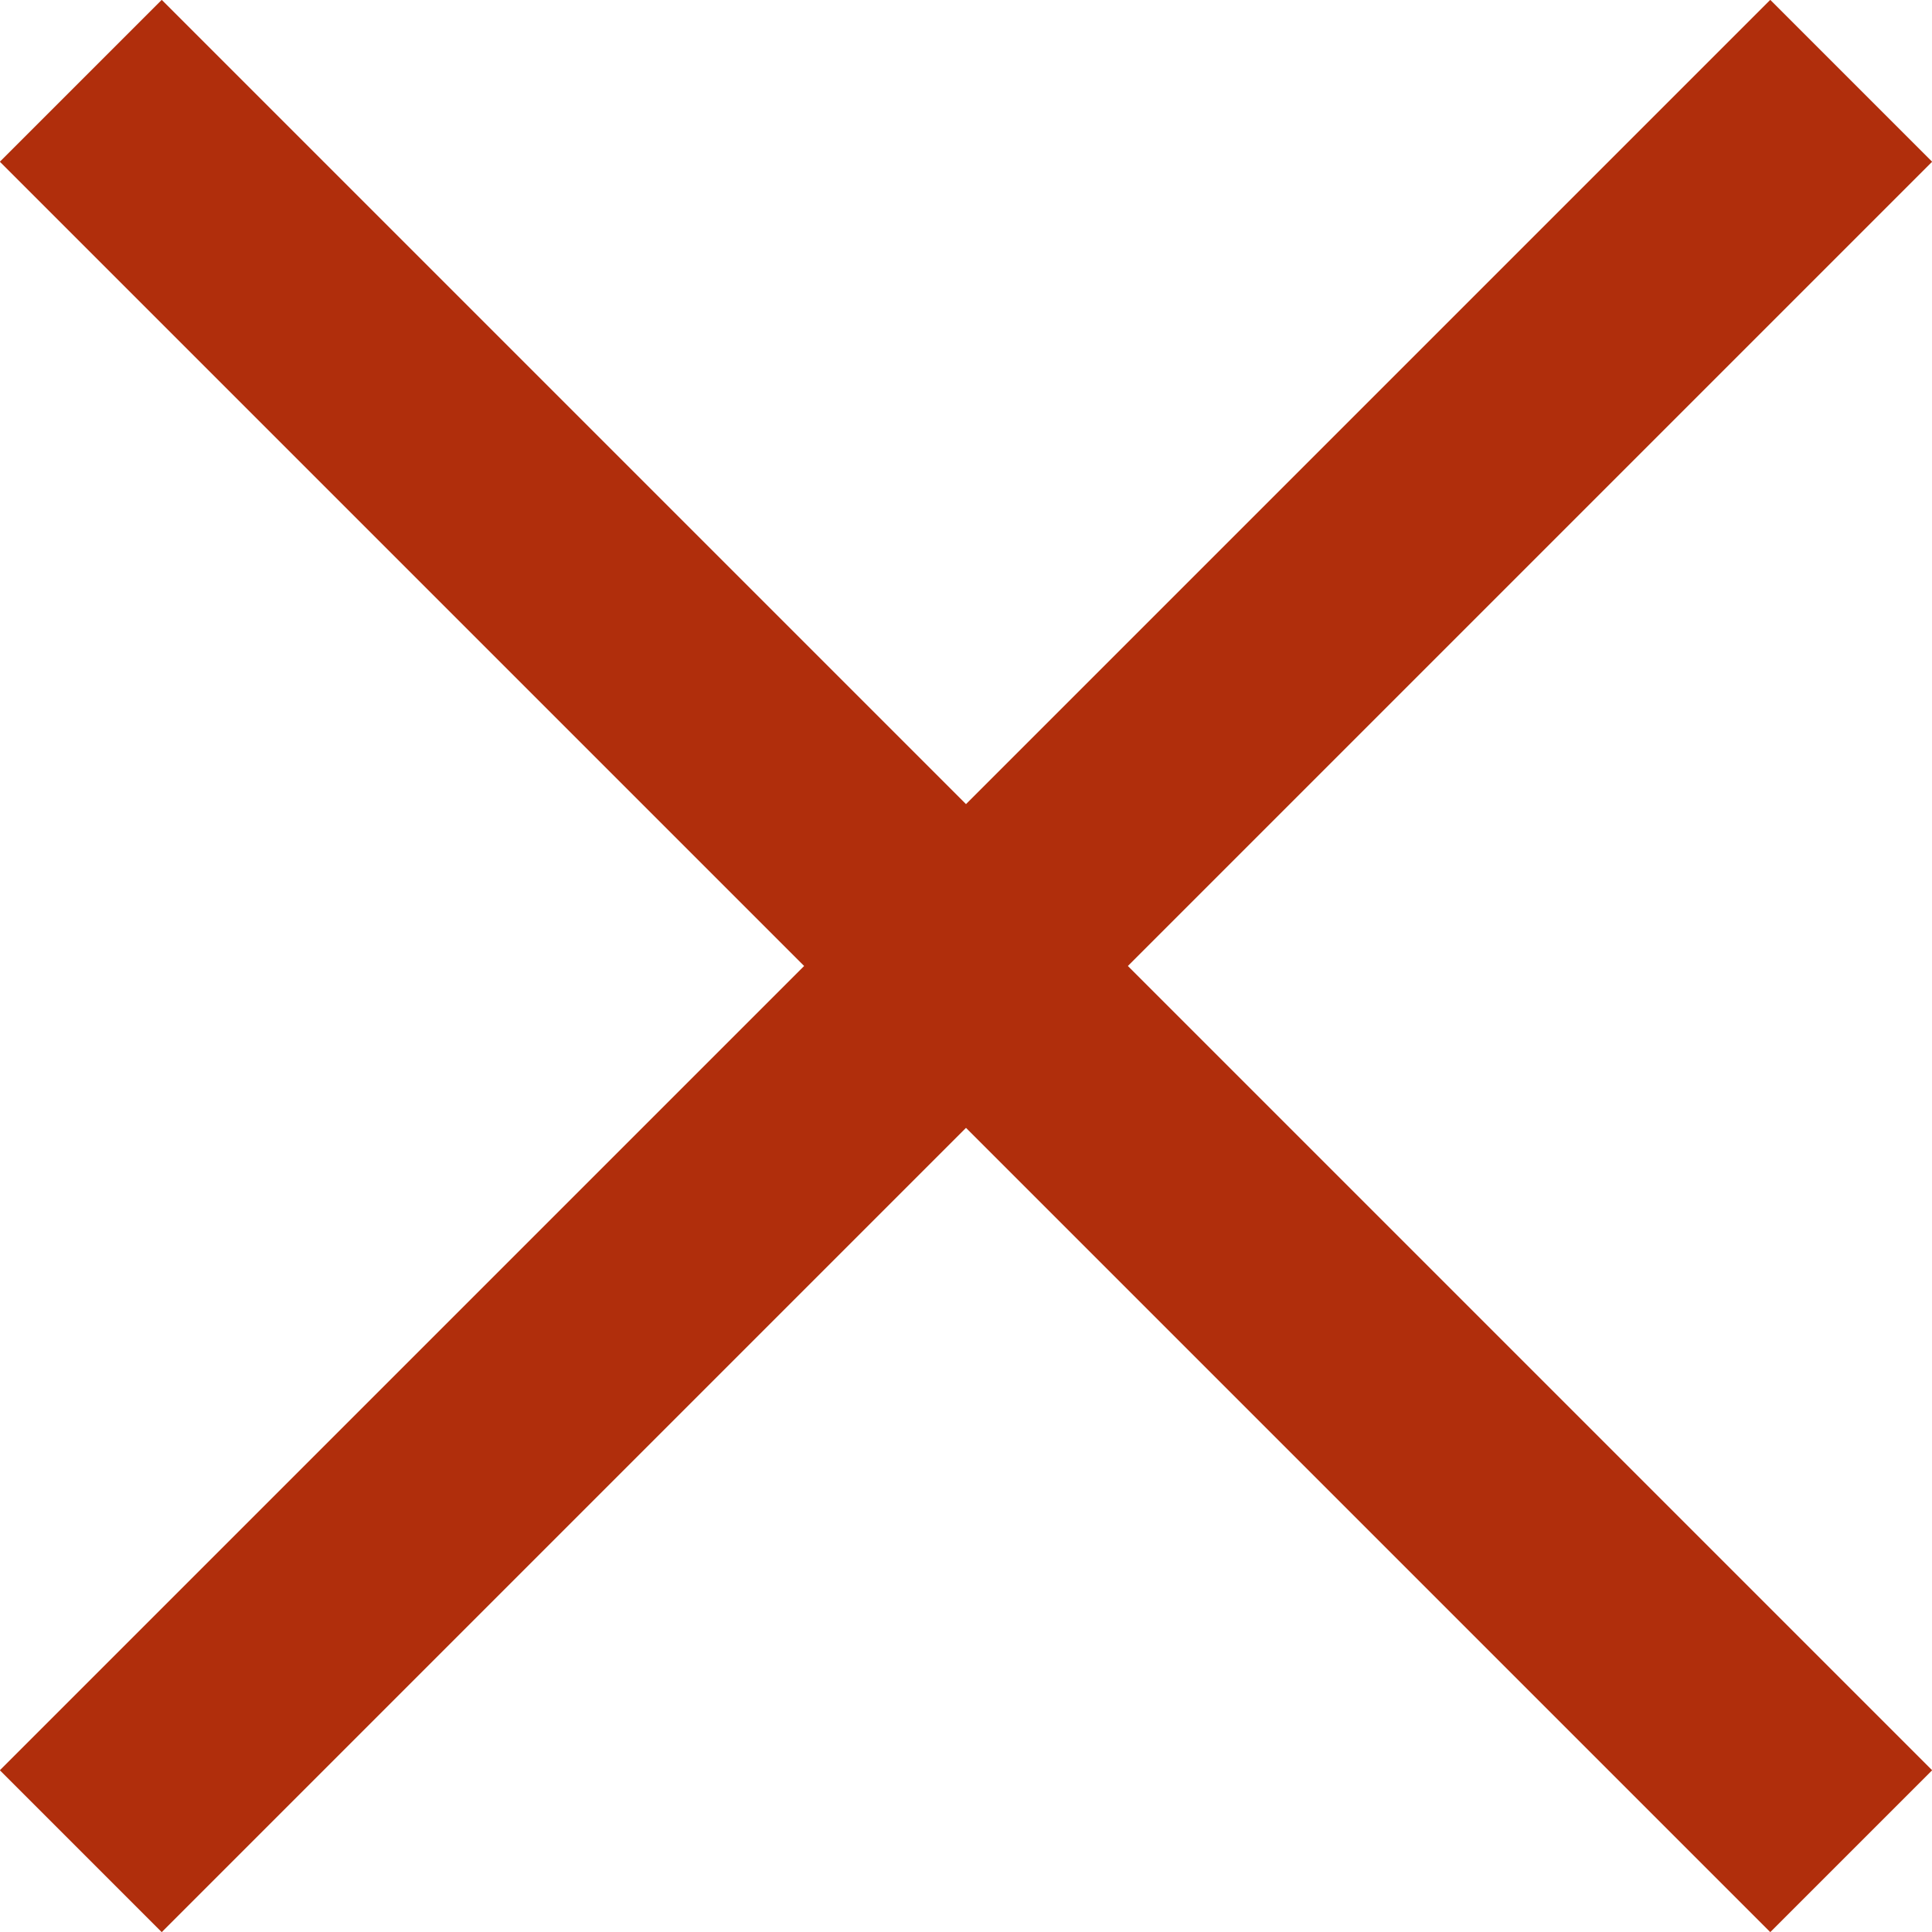 <?xml version="1.0" encoding="UTF-8" standalone="no"?>
<svg
   fill-rule="evenodd"
   viewBox="64 64 691.39 691.39"
   focusable="false"
   data-icon="close"
   width="691.39"
   height="691.39"
   fill="currentColor"
   aria-hidden="true"
   version="1.1"
   id="svg1"
   sodipodi:docname="cross.svg"
   inkscape:version="1.4 (86a8ad7, 2024-10-11)"
   xmlns:inkscape="http://www.inkscape.org/namespaces/inkscape"
   xmlns:sodipodi="http://sodipodi.sourceforge.net/DTD/sodipodi-0.dtd"
   xmlns="http://www.w3.org/2000/svg"
   xmlns:svg="http://www.w3.org/2000/svg">
  <defs
     id="defs1" />
  <sodipodi:namedview
     id="namedview1"
     pagecolor="#505050"
     bordercolor="#eeeeee"
     borderopacity="1"
     inkscape:showpageshadow="0"
     inkscape:pageopacity="0"
     inkscape:pagecheckerboard="0"
     inkscape:deskcolor="#d1d1d1"
     inkscape:zoom="2.0256696"
     inkscape:cx="345.07108"
     inkscape:cy="345.81158"
     inkscape:window-width="3840"
     inkscape:window-height="2054"
     inkscape:window-x="-11"
     inkscape:window-y="-11"
     inkscape:window-maximized="1"
     inkscape:current-layer="svg1" />
  <path
     d="m 697.555,64.005 c 0.02,0 0.04,0.02 0.08,0.06 l 57.69,57.7 c 0.04,0.03 0.05,0.05 0.06,0.08 a 0.12,0.12 0 0 1 0,0.06 c 0,0.03 -0.02,0.05 -0.06,0.09 l -287.7,287.7 287.7,287.7 c 0.04,0.04 0.05,0.06 0.06,0.09 a 0.12,0.12 0 0 1 0,0.07 c 0,0.02 -0.02,0.04 -0.06,0.08 l -57.7,57.69 c -0.03,0.04 -0.05,0.05 -0.07,0.06 a 0.12,0.12 0 0 1 -0.07,0 c -0.03,0 -0.05,-0.02 -0.09,-0.06 l -287.7,-287.7 -287.7,287.7 c -0.04,0.04 -0.06,0.05 -0.09,0.06 a 0.12,0.12 0 0 1 -0.07,0 c -0.02,0 -0.04,-0.02 -0.08,-0.06 l -57.69,-57.7 c -0.04,-0.03 -0.05,-0.05 -0.06,-0.07 a 0.12,0.12 0 0 1 0,-0.07 c 0,-0.03 0.02,-0.05 0.06,-0.09 l 287.7,-287.7 -287.7,-287.7 c -0.04,-0.04 -0.05,-0.06 -0.06,-0.09 a 0.12,0.12 0 0 1 0,-0.07 c 0,-0.02 0.02,-0.04 0.06,-0.08 L 121.765,64.065 c 0.03,-0.04 0.05,-0.05 0.07,-0.06 a 0.12,0.12 0 0 1 0.07,0 c 0.03,0 0.05,0.02 0.09,0.06 l 287.7,287.7 287.7,-287.7 c 0.04,-0.04 0.06,-0.05 0.09,-0.06 a 0.12,0.12 0 0 1 0.07,0 z"
     id="path1"
     style="stroke:none;fill:#b02e0c;fill-opacity:1" />
</svg>
